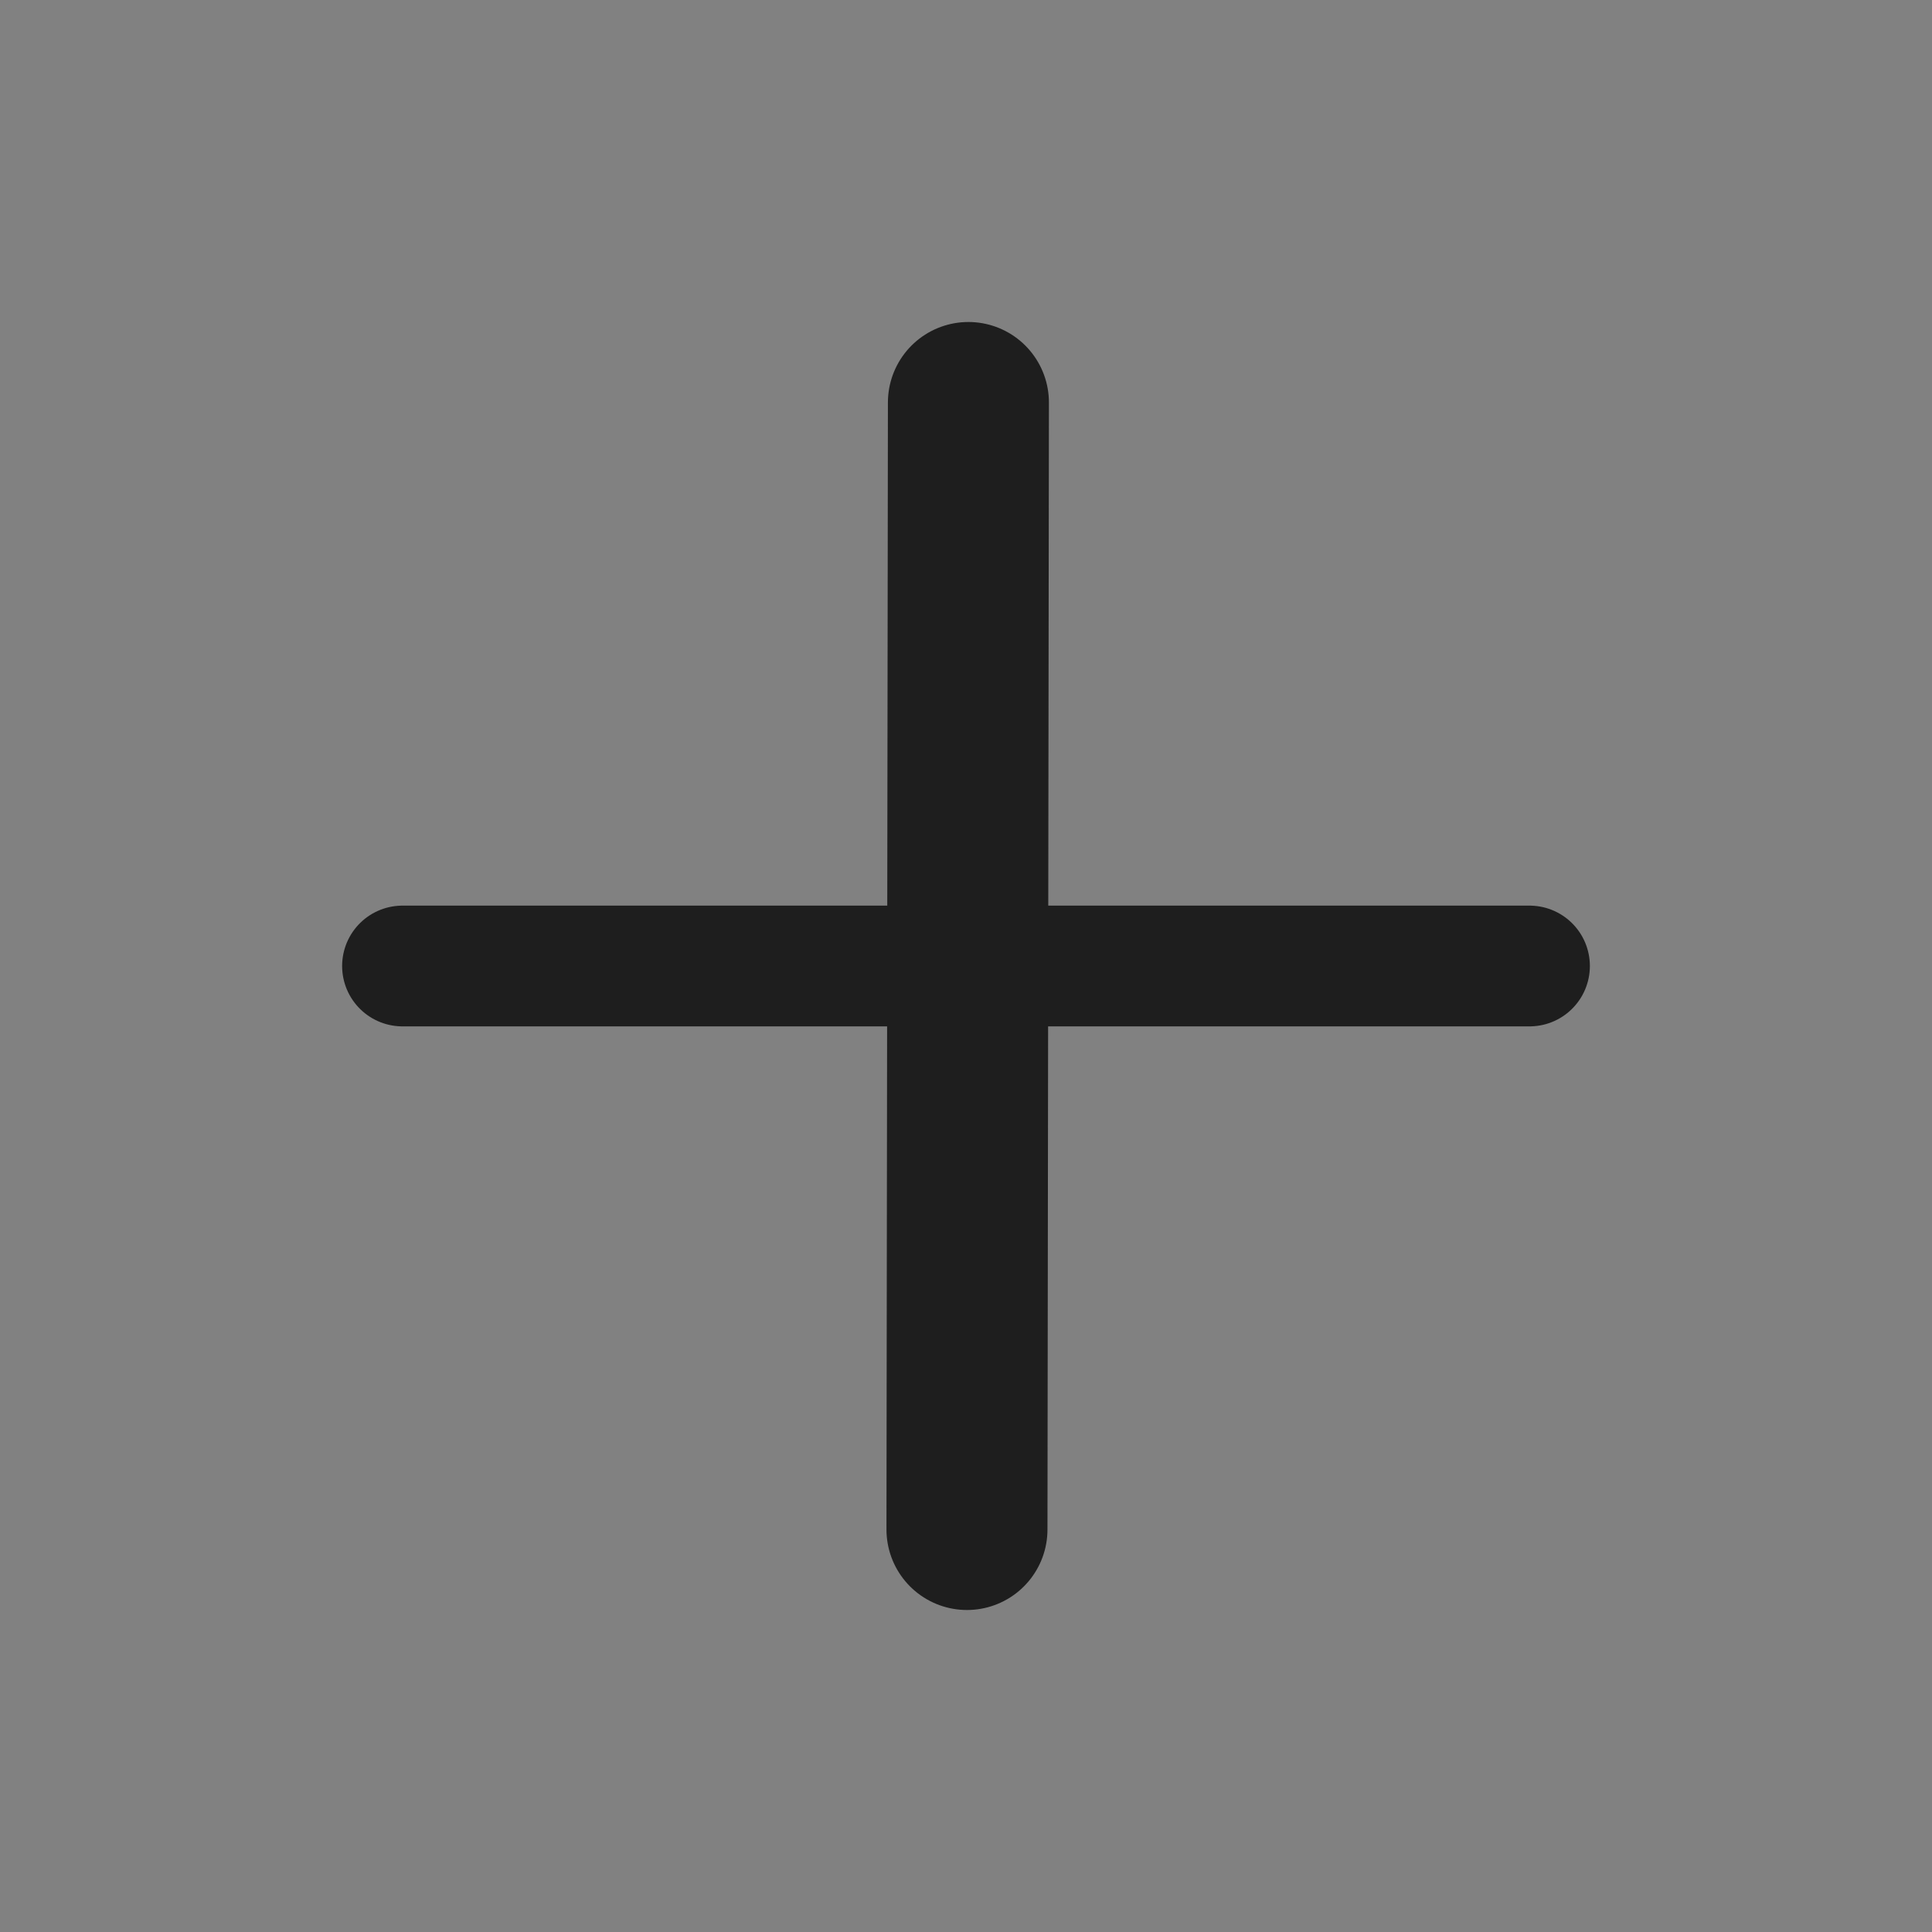 <svg width="24" height="24" viewBox="0 0 24 24" fill="none" xmlns="http://www.w3.org/2000/svg">
<rect x="0" y="0" width="24" height="24" fill="#808080" stroke="none"/>
<g clip-path="url(#clip0_16737_903)">
<path d="M24 0H0V24H24V0Z" fill="white" fill-opacity="0.01"/>
<path d="M12.03 5L12.012 19" stroke="#1E1E1E" stroke-width="2" stroke-linecap="round" stroke-linejoin="round"/>
<path d="M5 12H19" stroke="#1E1E1E" stroke-width="1.5" stroke-linecap="round" stroke-linejoin="round"/>
</g>
<defs>
<clipPath id="clip0_16737_903">
<rect width="24" height="24" fill="white"/>
</clipPath>
</defs>
</svg>
